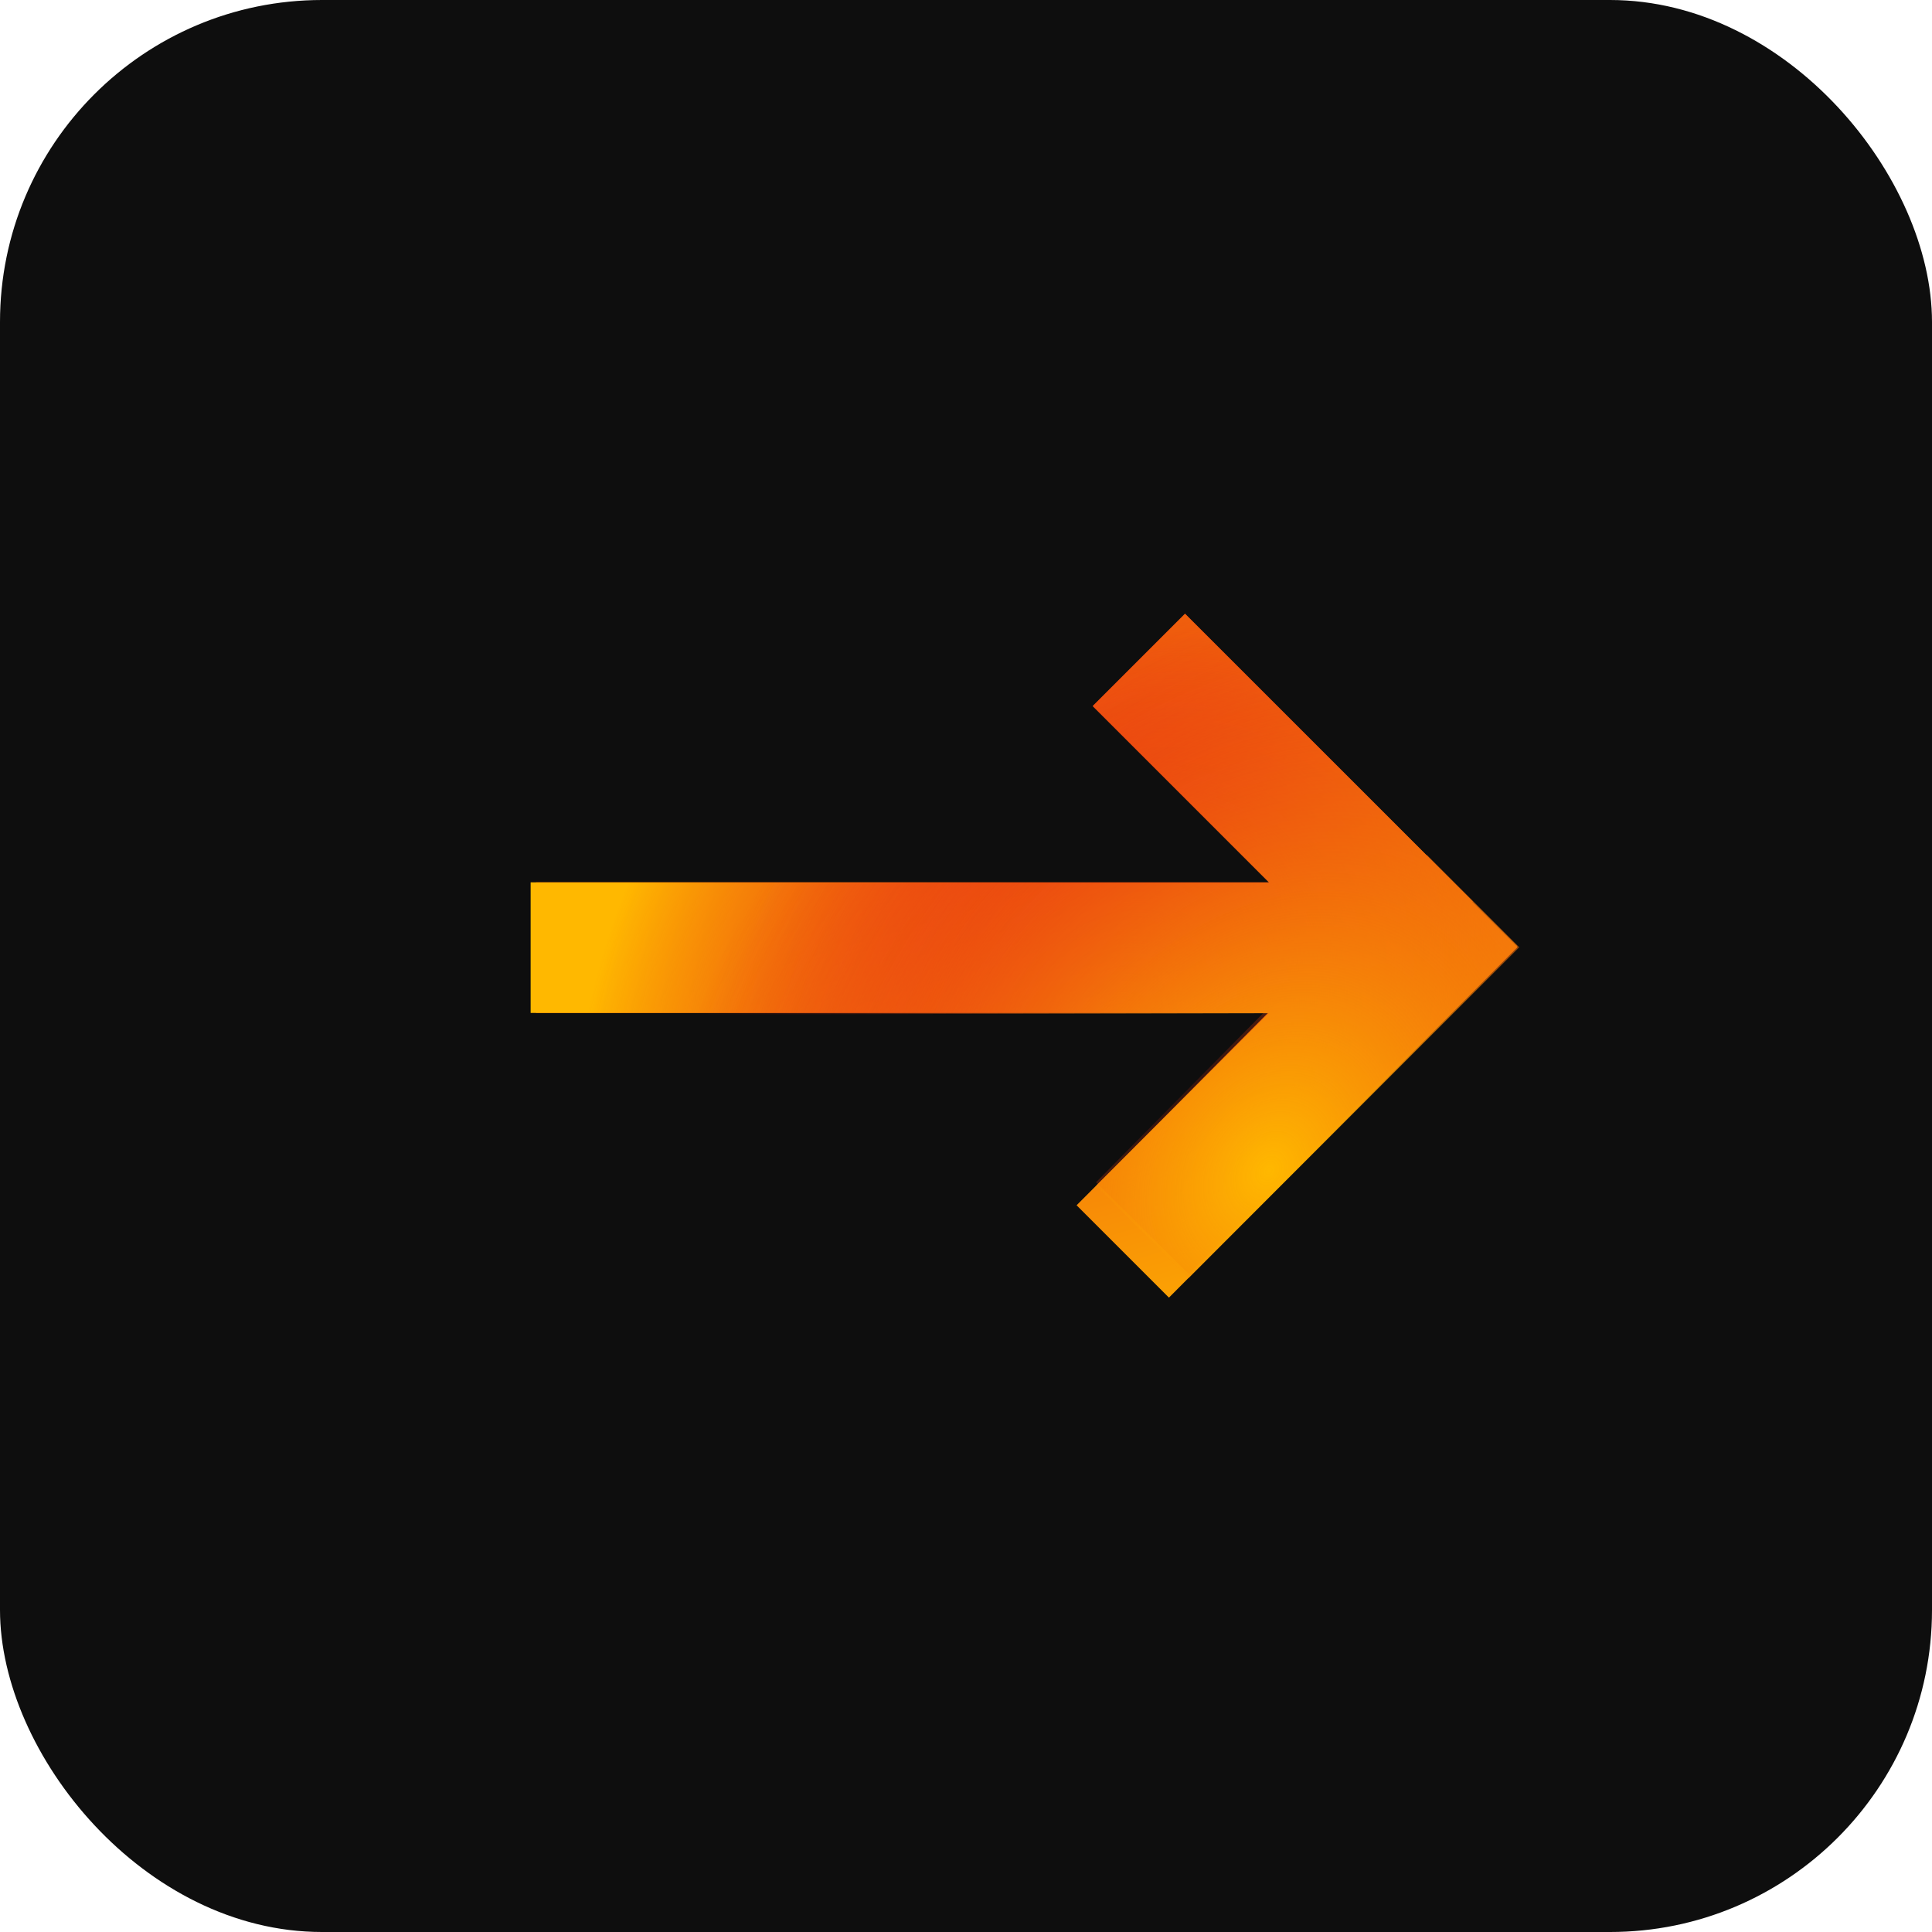 <svg
        viewBox="0 0 1080 1080"
        width="100%"
        height="100%"
        fill="none"
        overflow="visible"
        xmlns="http://www.w3.org/2000/svg"
      >
        <rect width="1080" height="1080" rx="180" fill="#0E0E0E" />

        <defs>
          <linearGradient
            id="paint0_linear_1516_176"
            x1="0.04"
            x2="0.6"
            y1="0.13"
            y2="1.32"
          >
            <stop stop-color="#E31717" />
            <stop offset="1" stop-color="#FFB800" />
          </linearGradient>
          <radialGradient
            cx="0"
            cy="0"
            gradientTransform="translate(623.322 576.462) rotate(-147.407) scale(281.115 351.743)"
            gradientUnits="userSpaceOnUse"
            id="paint1_radial_1516_176"
            r="1"
          >
            <stop stop-color="#E31717" stop-opacity="0" />
            <stop offset="1" stop-color="#FFB800" />
          </radialGradient>
          <radialGradient
            cx="0"
            cy="0"
            gradientTransform="translate(709.76 655.309) rotate(-148.425) scale(331.5 426.112)"
            gradientUnits="userSpaceOnUse"
            id="paint2_radial_1516_176"
            r="1"
          >
            <stop stop-color="#FFB800" />
            <stop offset="0.99" stop-color="#E31717" stop-opacity="0" />
          </radialGradient>
        </defs>
        <g class="arrow">
          <path
            d="m299.63,529.73l497.84,0m0,0l-160.84,-160.84m185.84,134.84c-56.61,56.61 -138.23,139.23 -194.84,195.84"
            id="svg_2"
            stroke="url(#paint0_linear_1516_176)"
            stroke-width="73"
          />
          <path
            d="m296.63,529.73l499.84,0m26,25l-185.84,-185.84m173.84,143.84l-171.84,173.84"
            id="svg_3"
            stroke="url(#paint1_radial_1516_176)"
            stroke-width="73"
          />
          <path
            d="m298.63,530.73l498.84,-1m22,22l-182.84,-182.84m186.84,134.84l-184.84,184.84"
            id="svg_4"
            stroke="url(#paint2_radial_1516_176)"
            stroke-width="73"
          />
        </g>
      </svg>